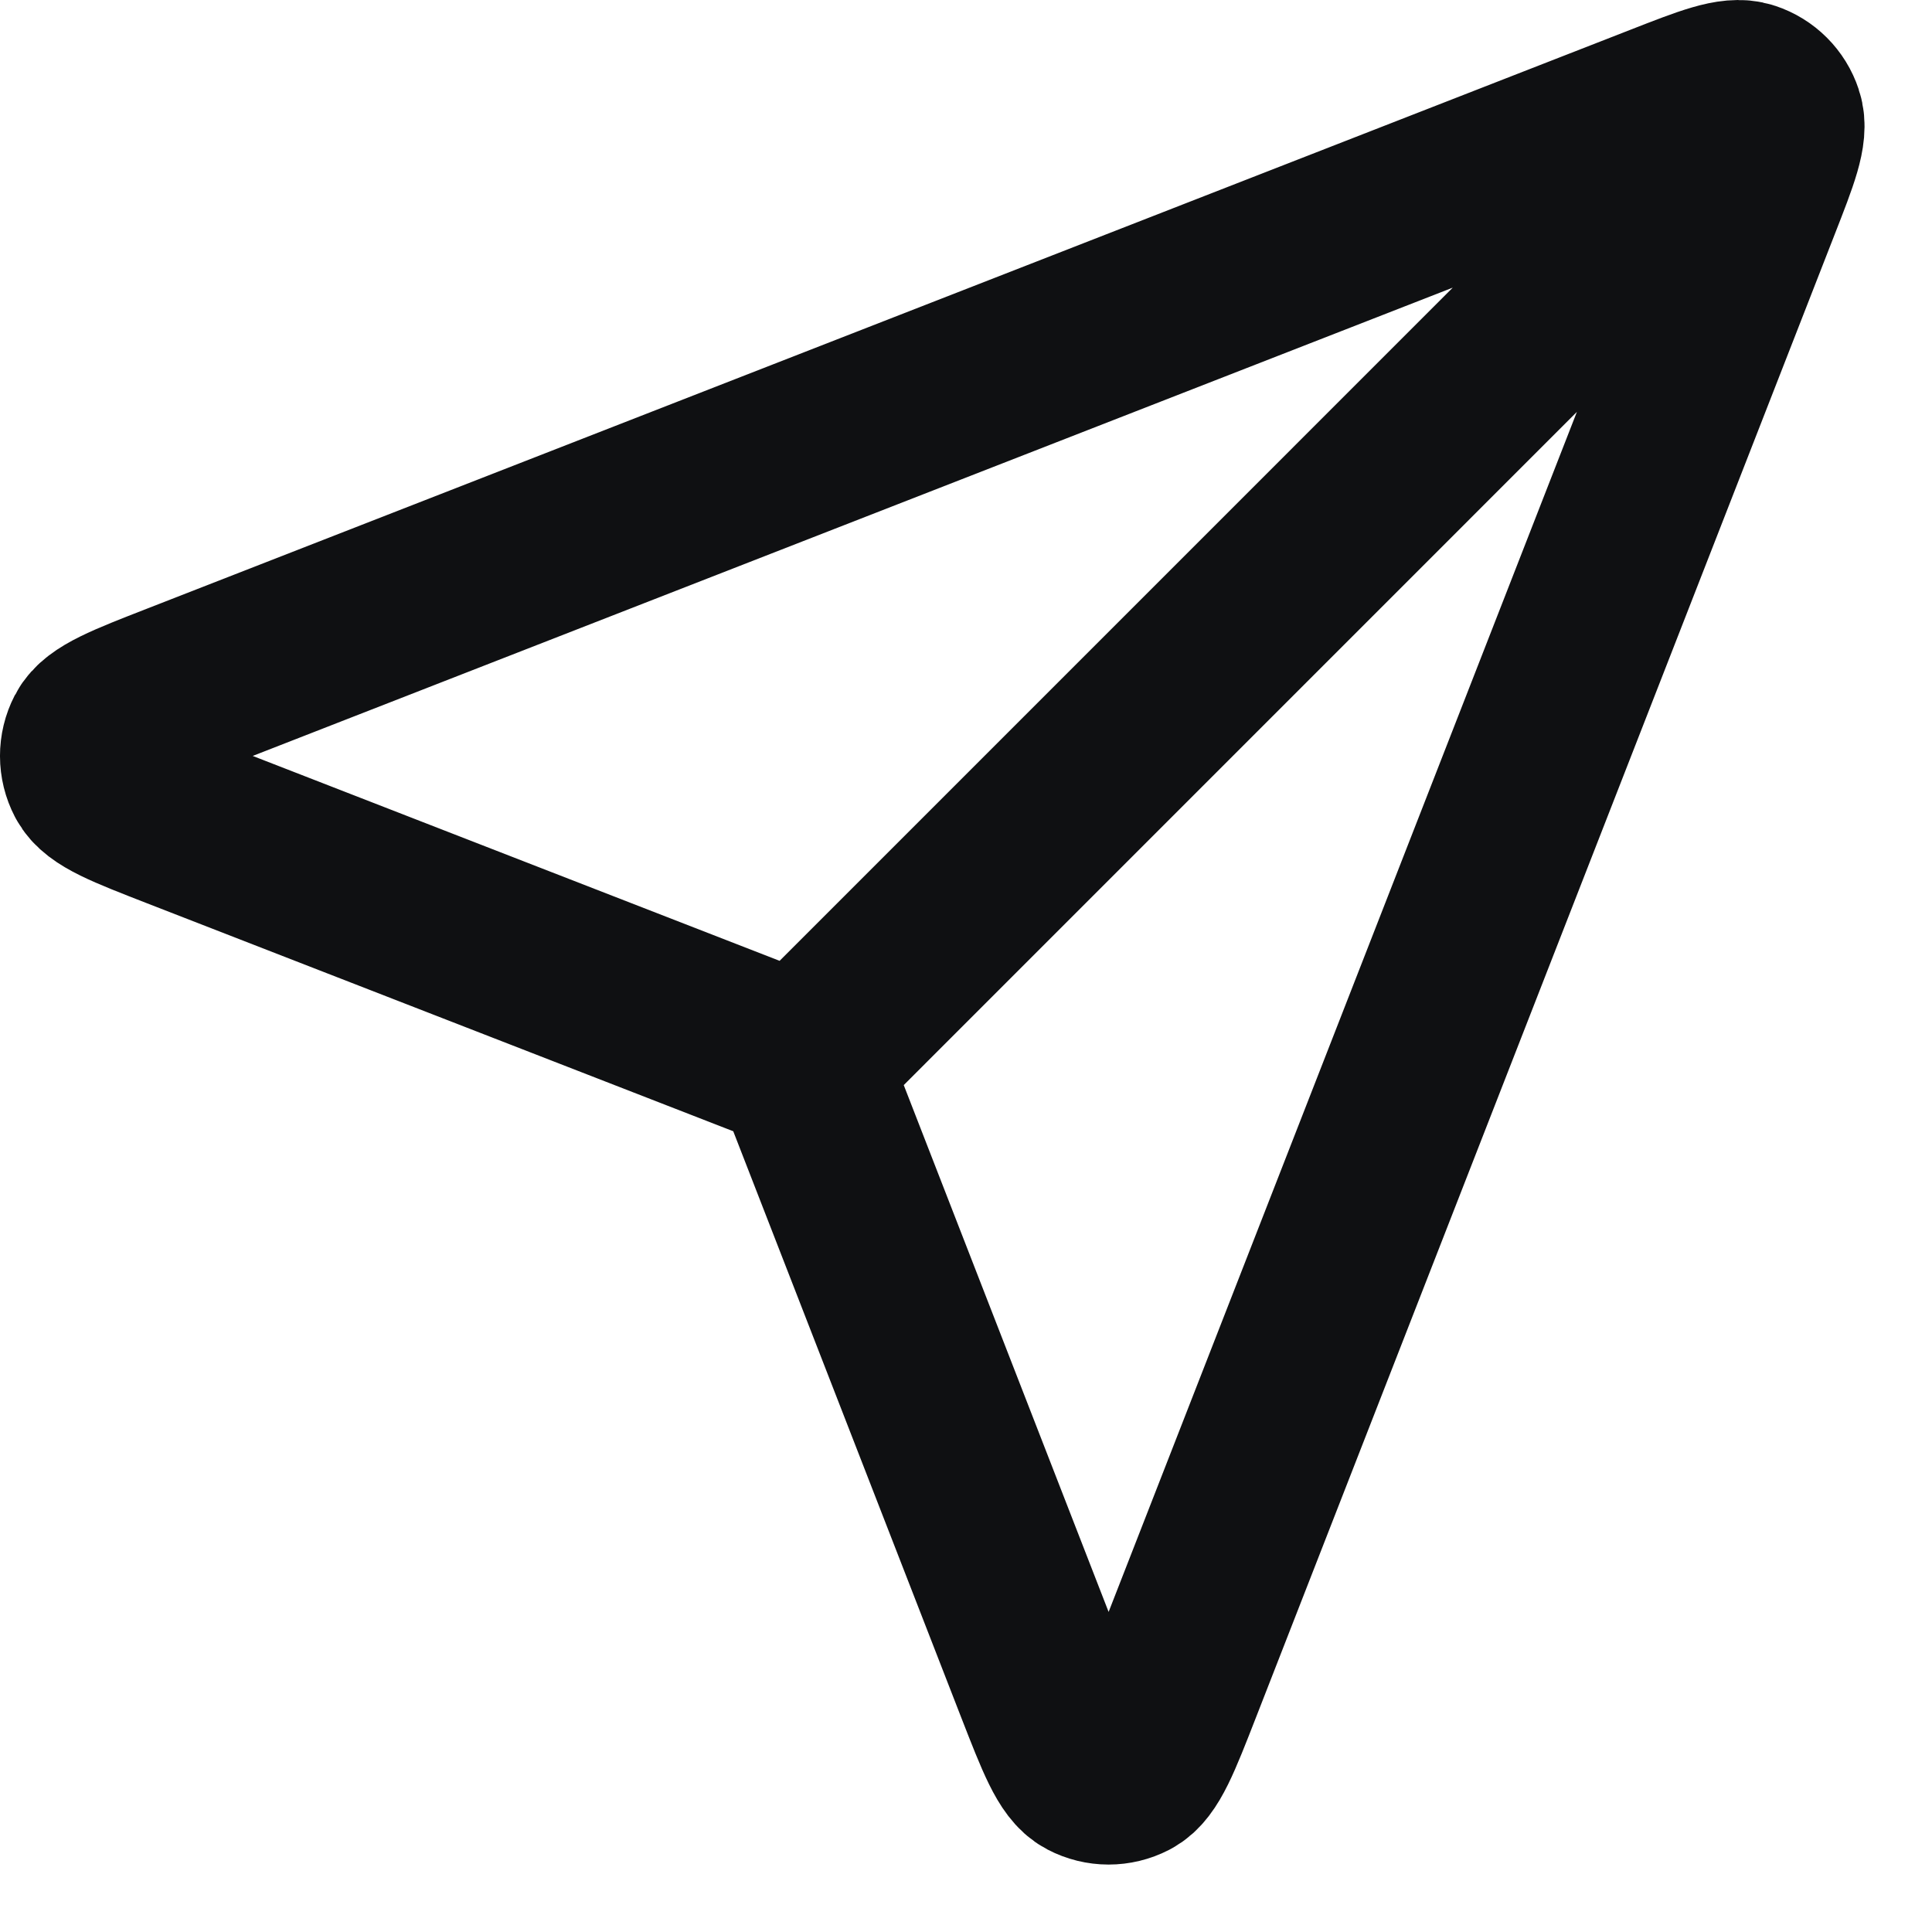 <svg preserveAspectRatio="none" width="100%" height="100%" overflow="visible" style="display: block;" viewBox="0 0 22 22" fill="none" xmlns="http://www.w3.org/2000/svg">
<path id="Vector" d="M9.123 12.11L19.622 1.61M9.25 12.438L11.878 19.196C12.11 19.791 12.226 20.089 12.392 20.175C12.537 20.251 12.709 20.251 12.854 20.176C13.021 20.089 13.137 19.792 13.369 19.197L19.959 2.309C20.169 1.772 20.274 1.503 20.216 1.331C20.167 1.182 20.05 1.065 19.901 1.016C19.729 0.958 19.46 1.063 18.923 1.273L2.036 7.863C1.441 8.095 1.143 8.211 1.056 8.378C0.981 8.523 0.981 8.695 1.057 8.84C1.143 9.007 1.441 9.122 2.037 9.354L8.795 11.982C8.915 12.029 8.976 12.053 9.027 12.089C9.072 12.121 9.111 12.16 9.143 12.206C9.18 12.256 9.203 12.317 9.25 12.438Z" stroke="#0F1012" stroke-width="2" stroke-linecap="round" stroke-linejoin="round"/>
</svg>
